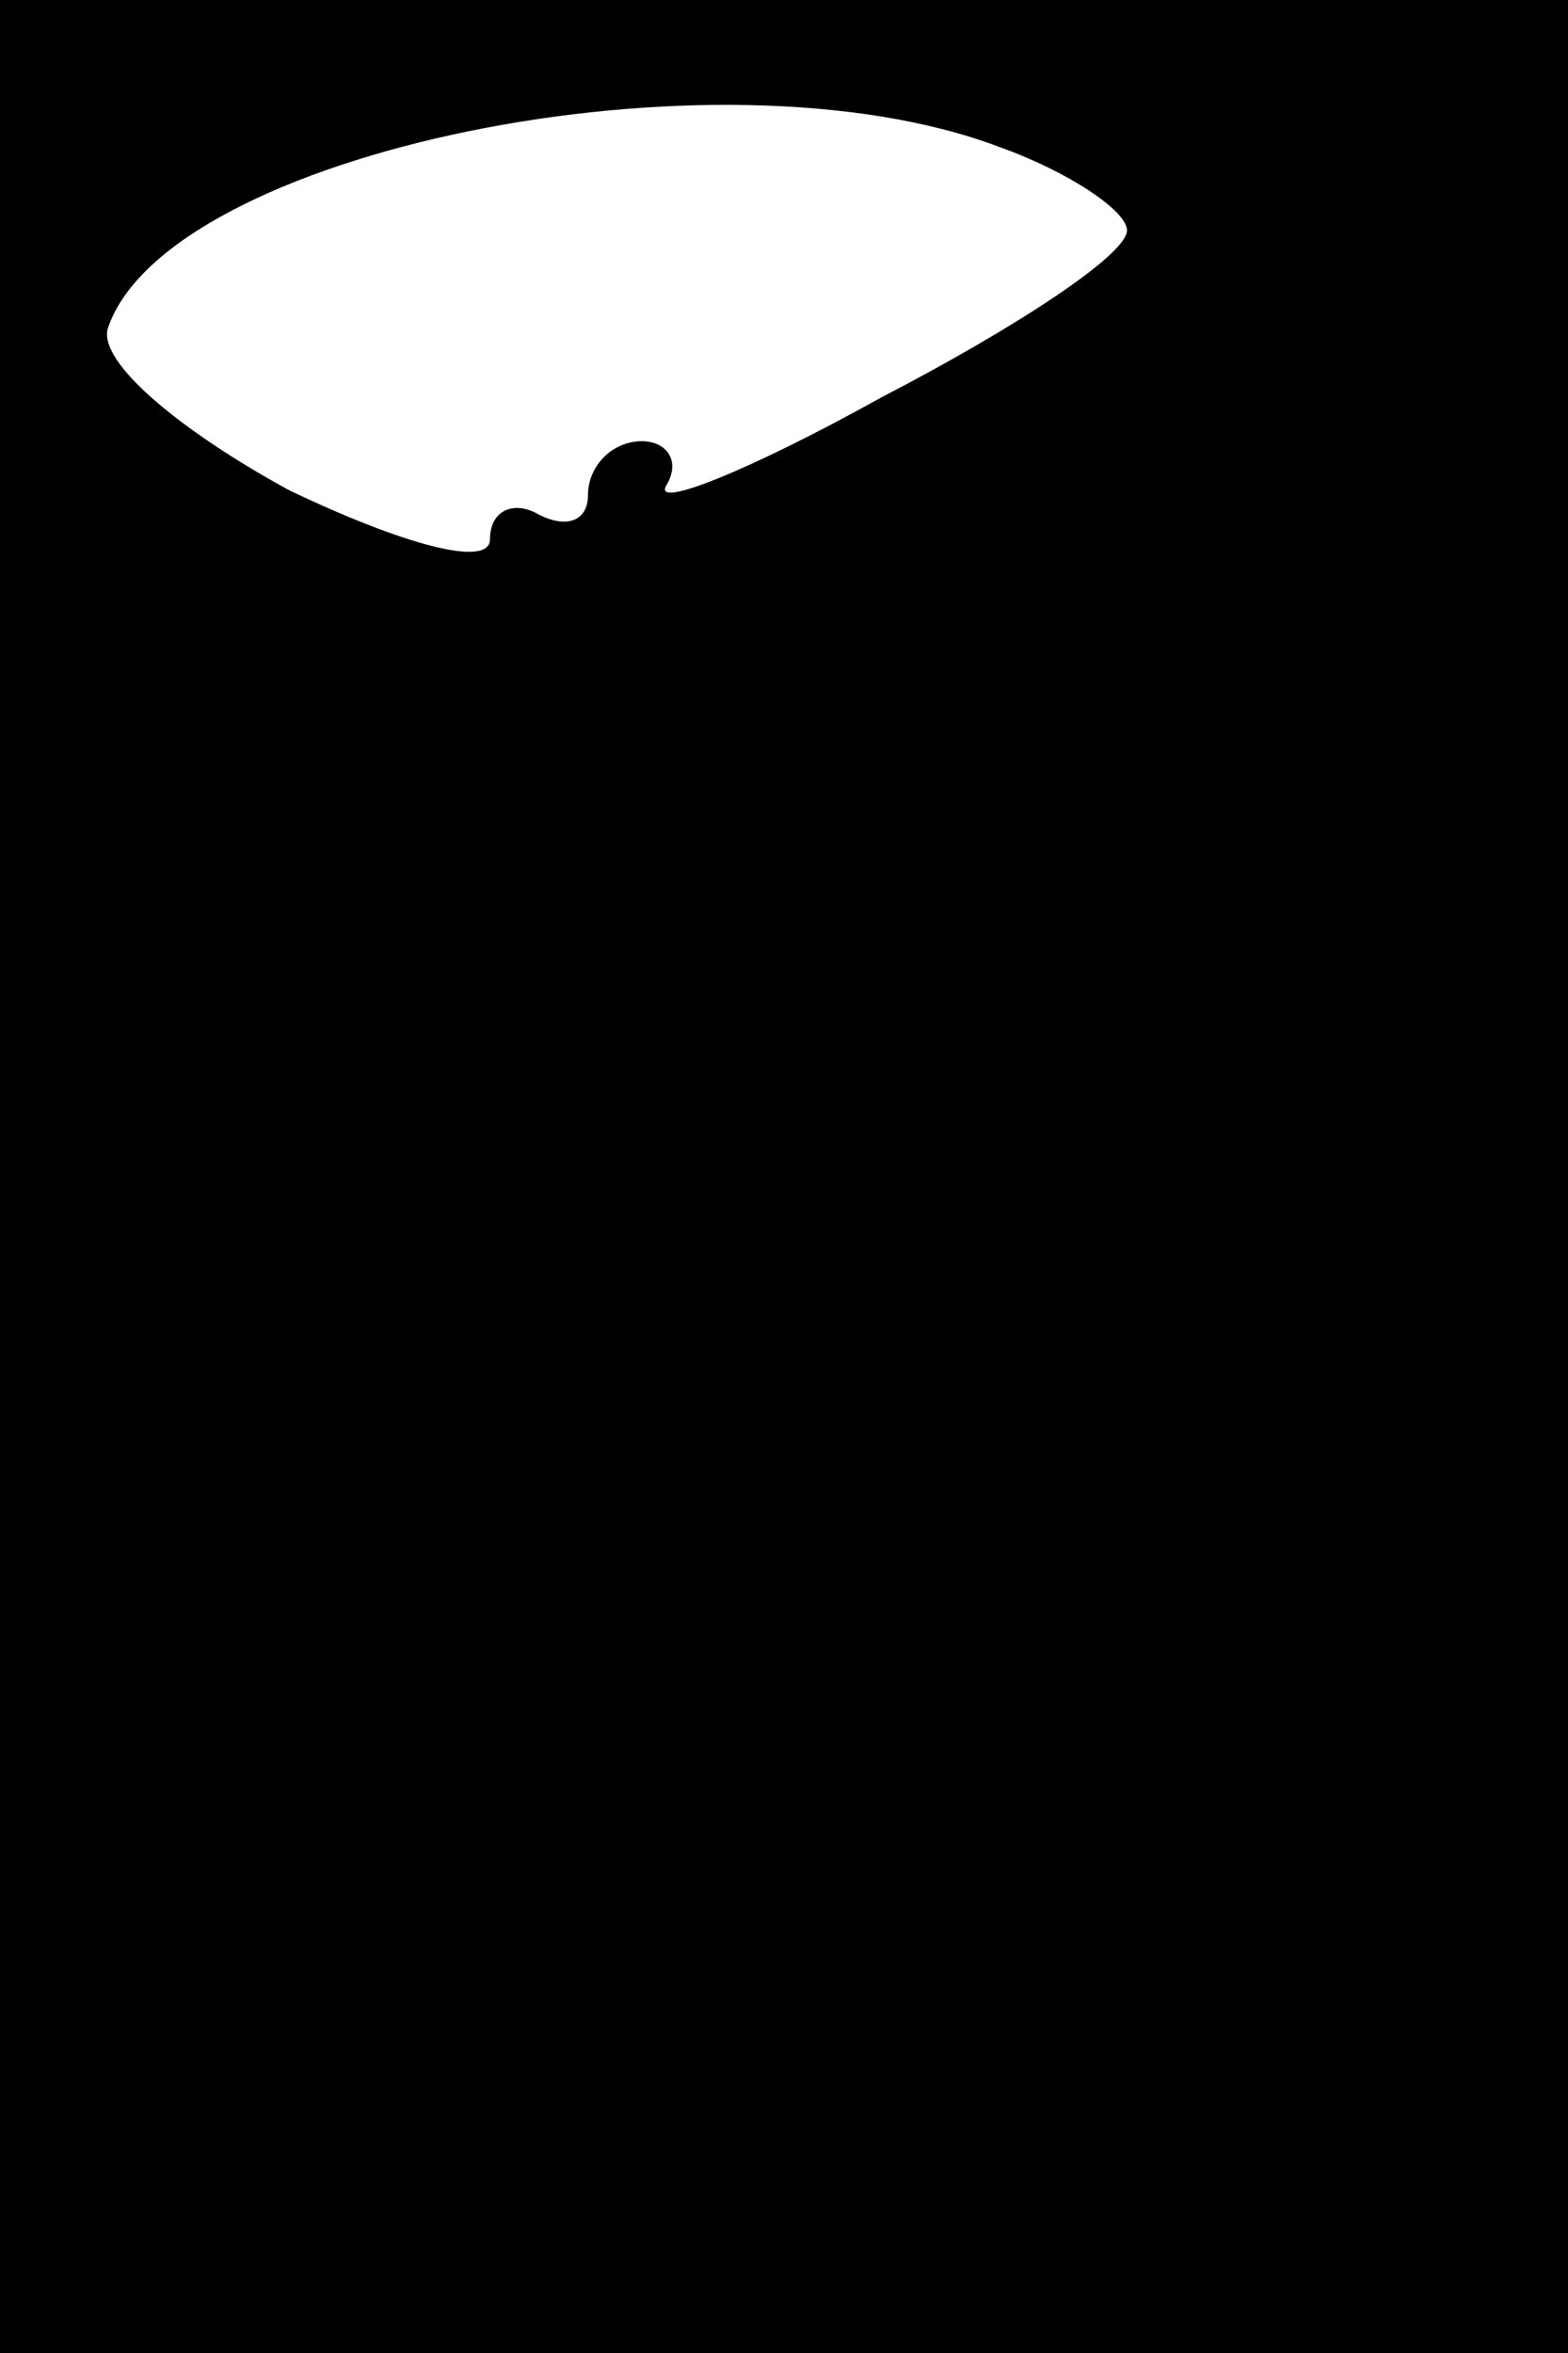<?xml version="1.0" standalone="no"?>
<!DOCTYPE svg PUBLIC "-//W3C//DTD SVG 20010904//EN"
 "http://www.w3.org/TR/2001/REC-SVG-20010904/DTD/svg10.dtd">
<svg version="1.0" xmlns="http://www.w3.org/2000/svg"
 width="32pt" height="48pt" viewBox="0 0 32 48"
 preserveAspectRatio="xMidYMid meet">
<rect x="0" y="0" width="32" height="48" fill="#808080" stroke="none"/>
<g transform="translate(0,48) scale(0.1,-0.1)"
fill="#000000" stroke="none">
<path fill="#000000" stroke="none" d="M0 240 l0 -240 160 0 160 0 0 240 0
240 -160 0 -160 0 0 -240z"/>
<path fill="#ffffff" stroke="none" d="M204 450 c14 -5 26 -13 26 -17 0 -5
-23 -20 -50 -34 -27 -15 -47 -23 -44 -18 3 5 0 9 -5 9 -6 0 -11 -5 -11 -11 0
-5 -4 -7 -10 -4 -5 3 -10 1 -10 -5 0 -6 -18 -1 -41 10 -22 12 -39 26 -37 33
12 36 124 59 182 37z"/>
</g>
</svg>
